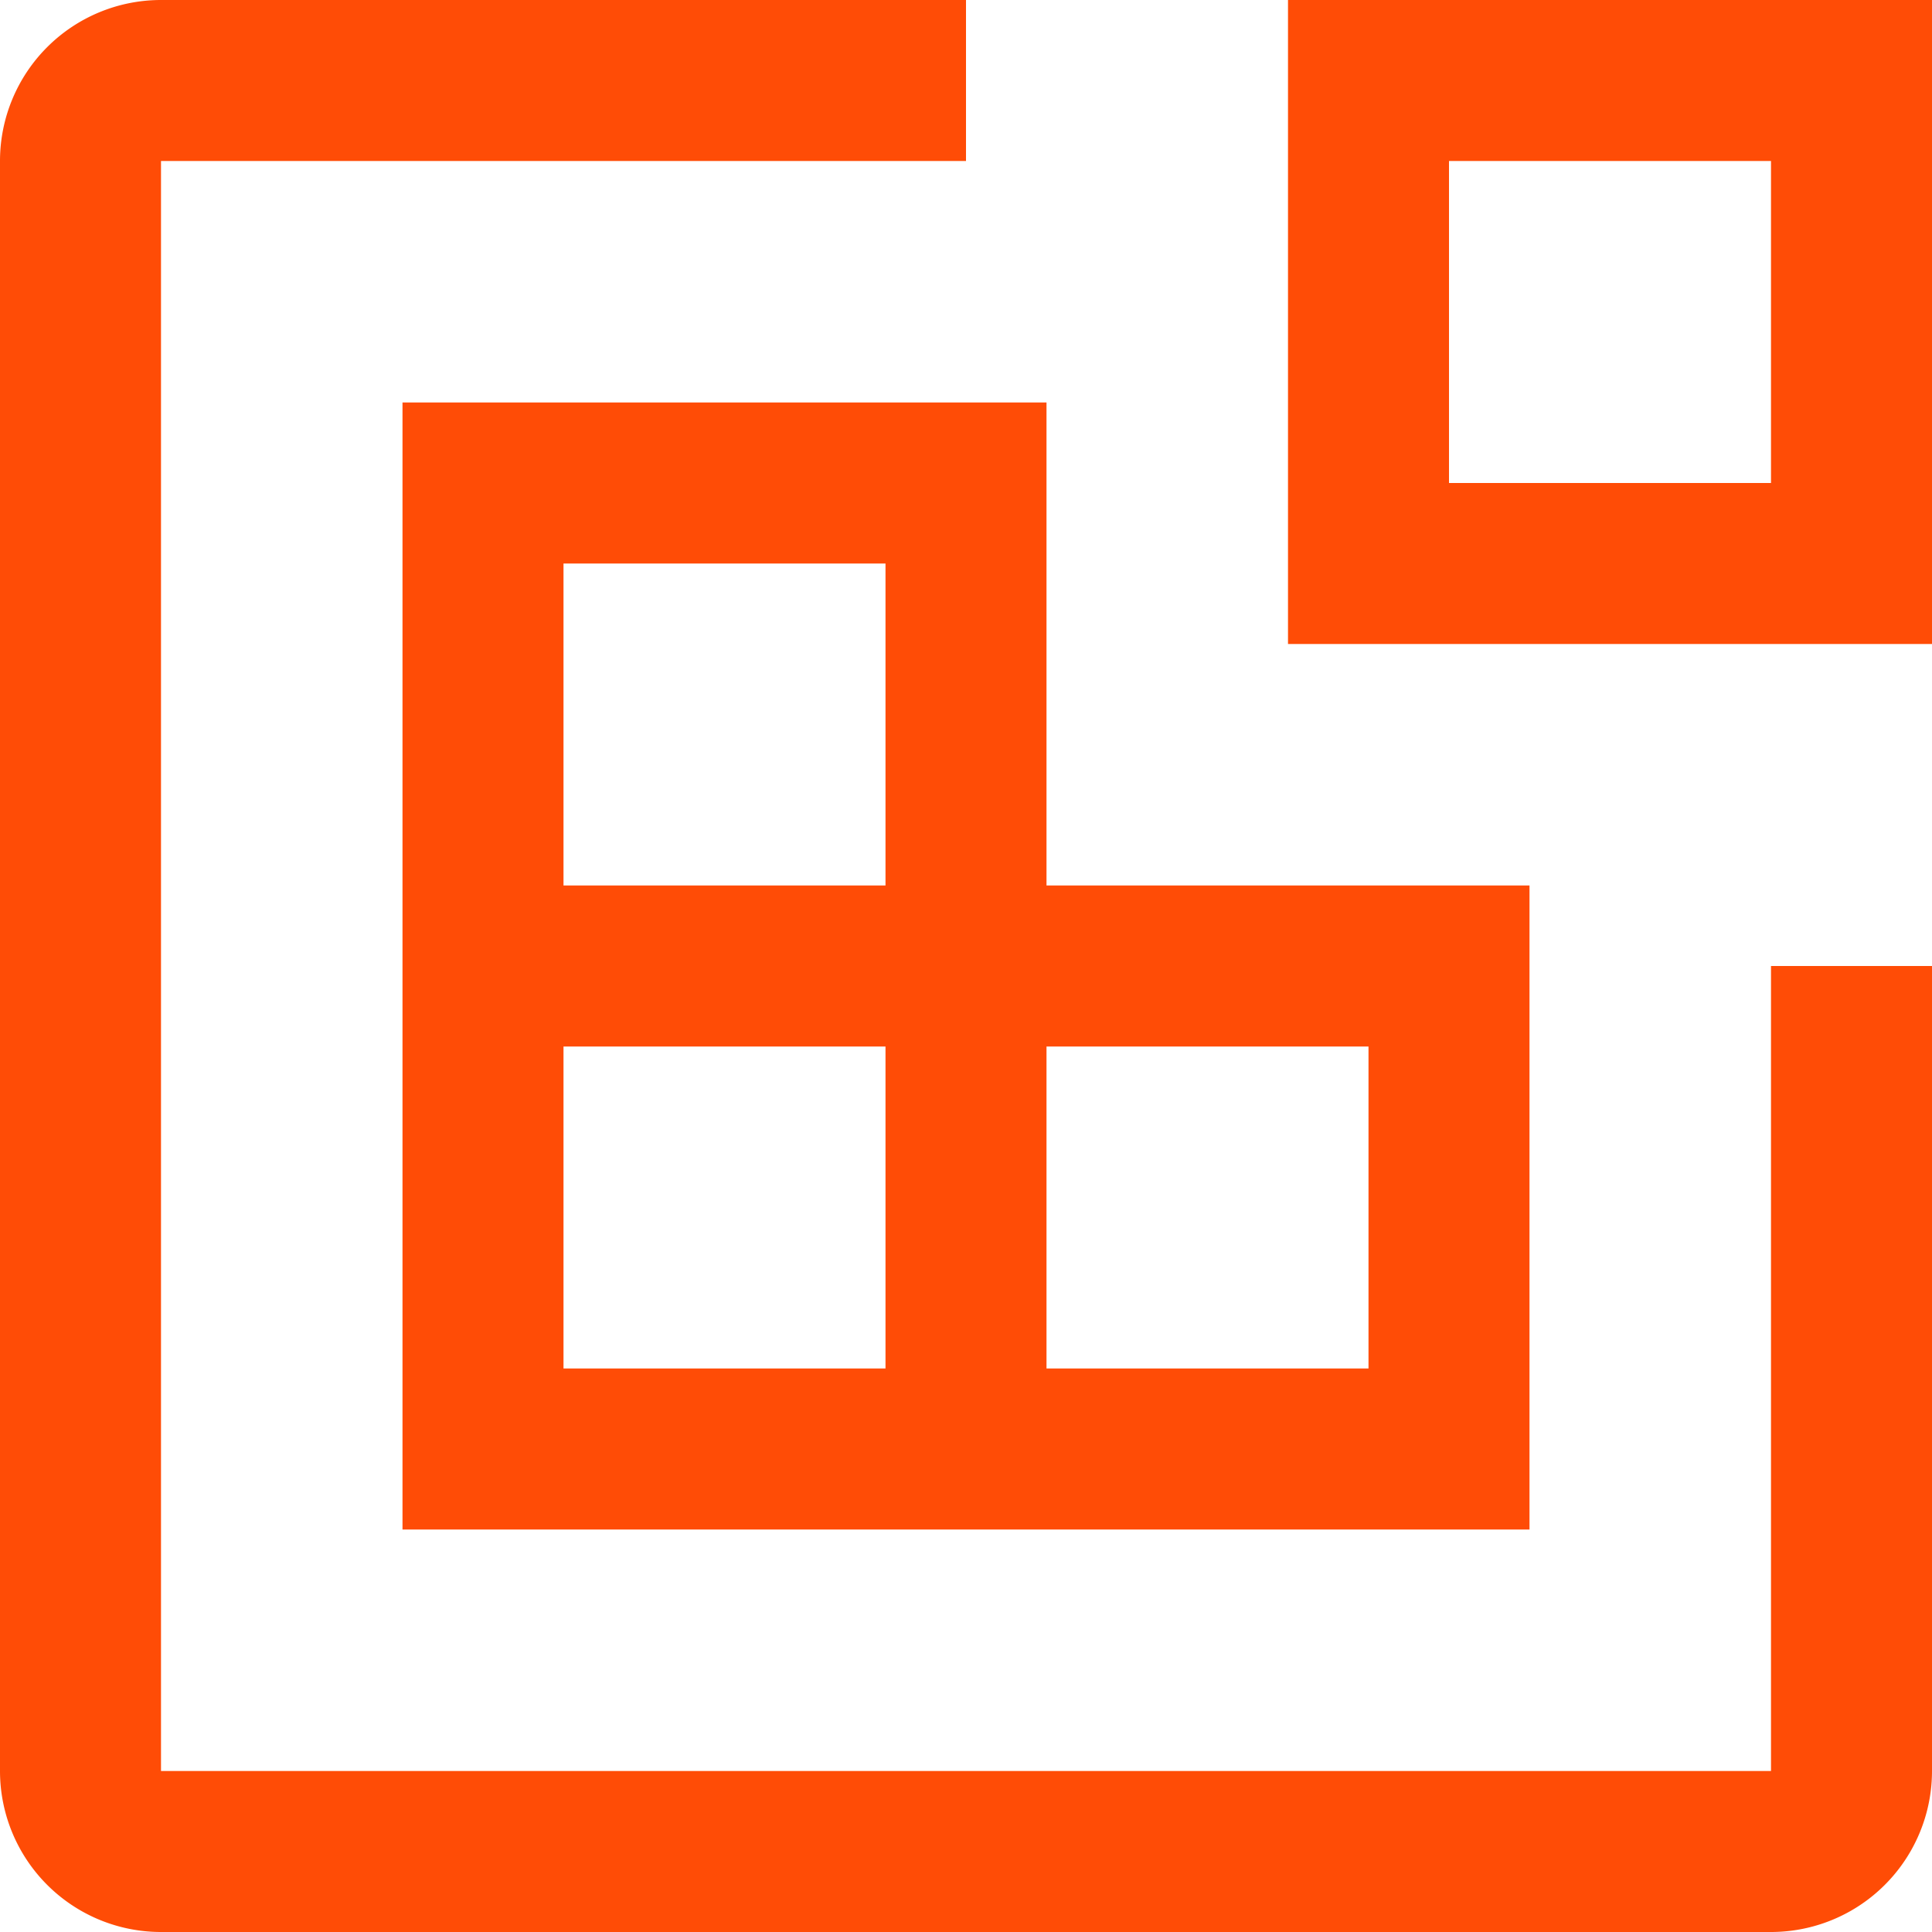 <svg id="carbon:container-software" xmlns="http://www.w3.org/2000/svg" width="24" height="24" viewBox="0 0 24 24">
  <defs>
    <style>
      .cls-1 {
        fill: #ff4c06;
      }
    </style>
  </defs>
  <path id="Vector" class="cls-1" d="M8,8H0V0H8ZM2,6H6V2H2Z" transform="translate(16)"/>
  <path id="Vector-2" data-name="Vector" class="cls-1" d="M8,6V0H0V14H14V6ZM2,2H6V6H2ZM6,12H2V8H6Zm6,0H8V8h4Z" transform="translate(5 5)"/>
  <path id="Vector-3" data-name="Vector" class="cls-1" d="M22,24H2a2,2,0,0,1-2-2V2A2,2,0,0,1,2,0H12V2H2V22H22V12h2V22a2,2,0,0,1-2,2Z"/>
</svg>
